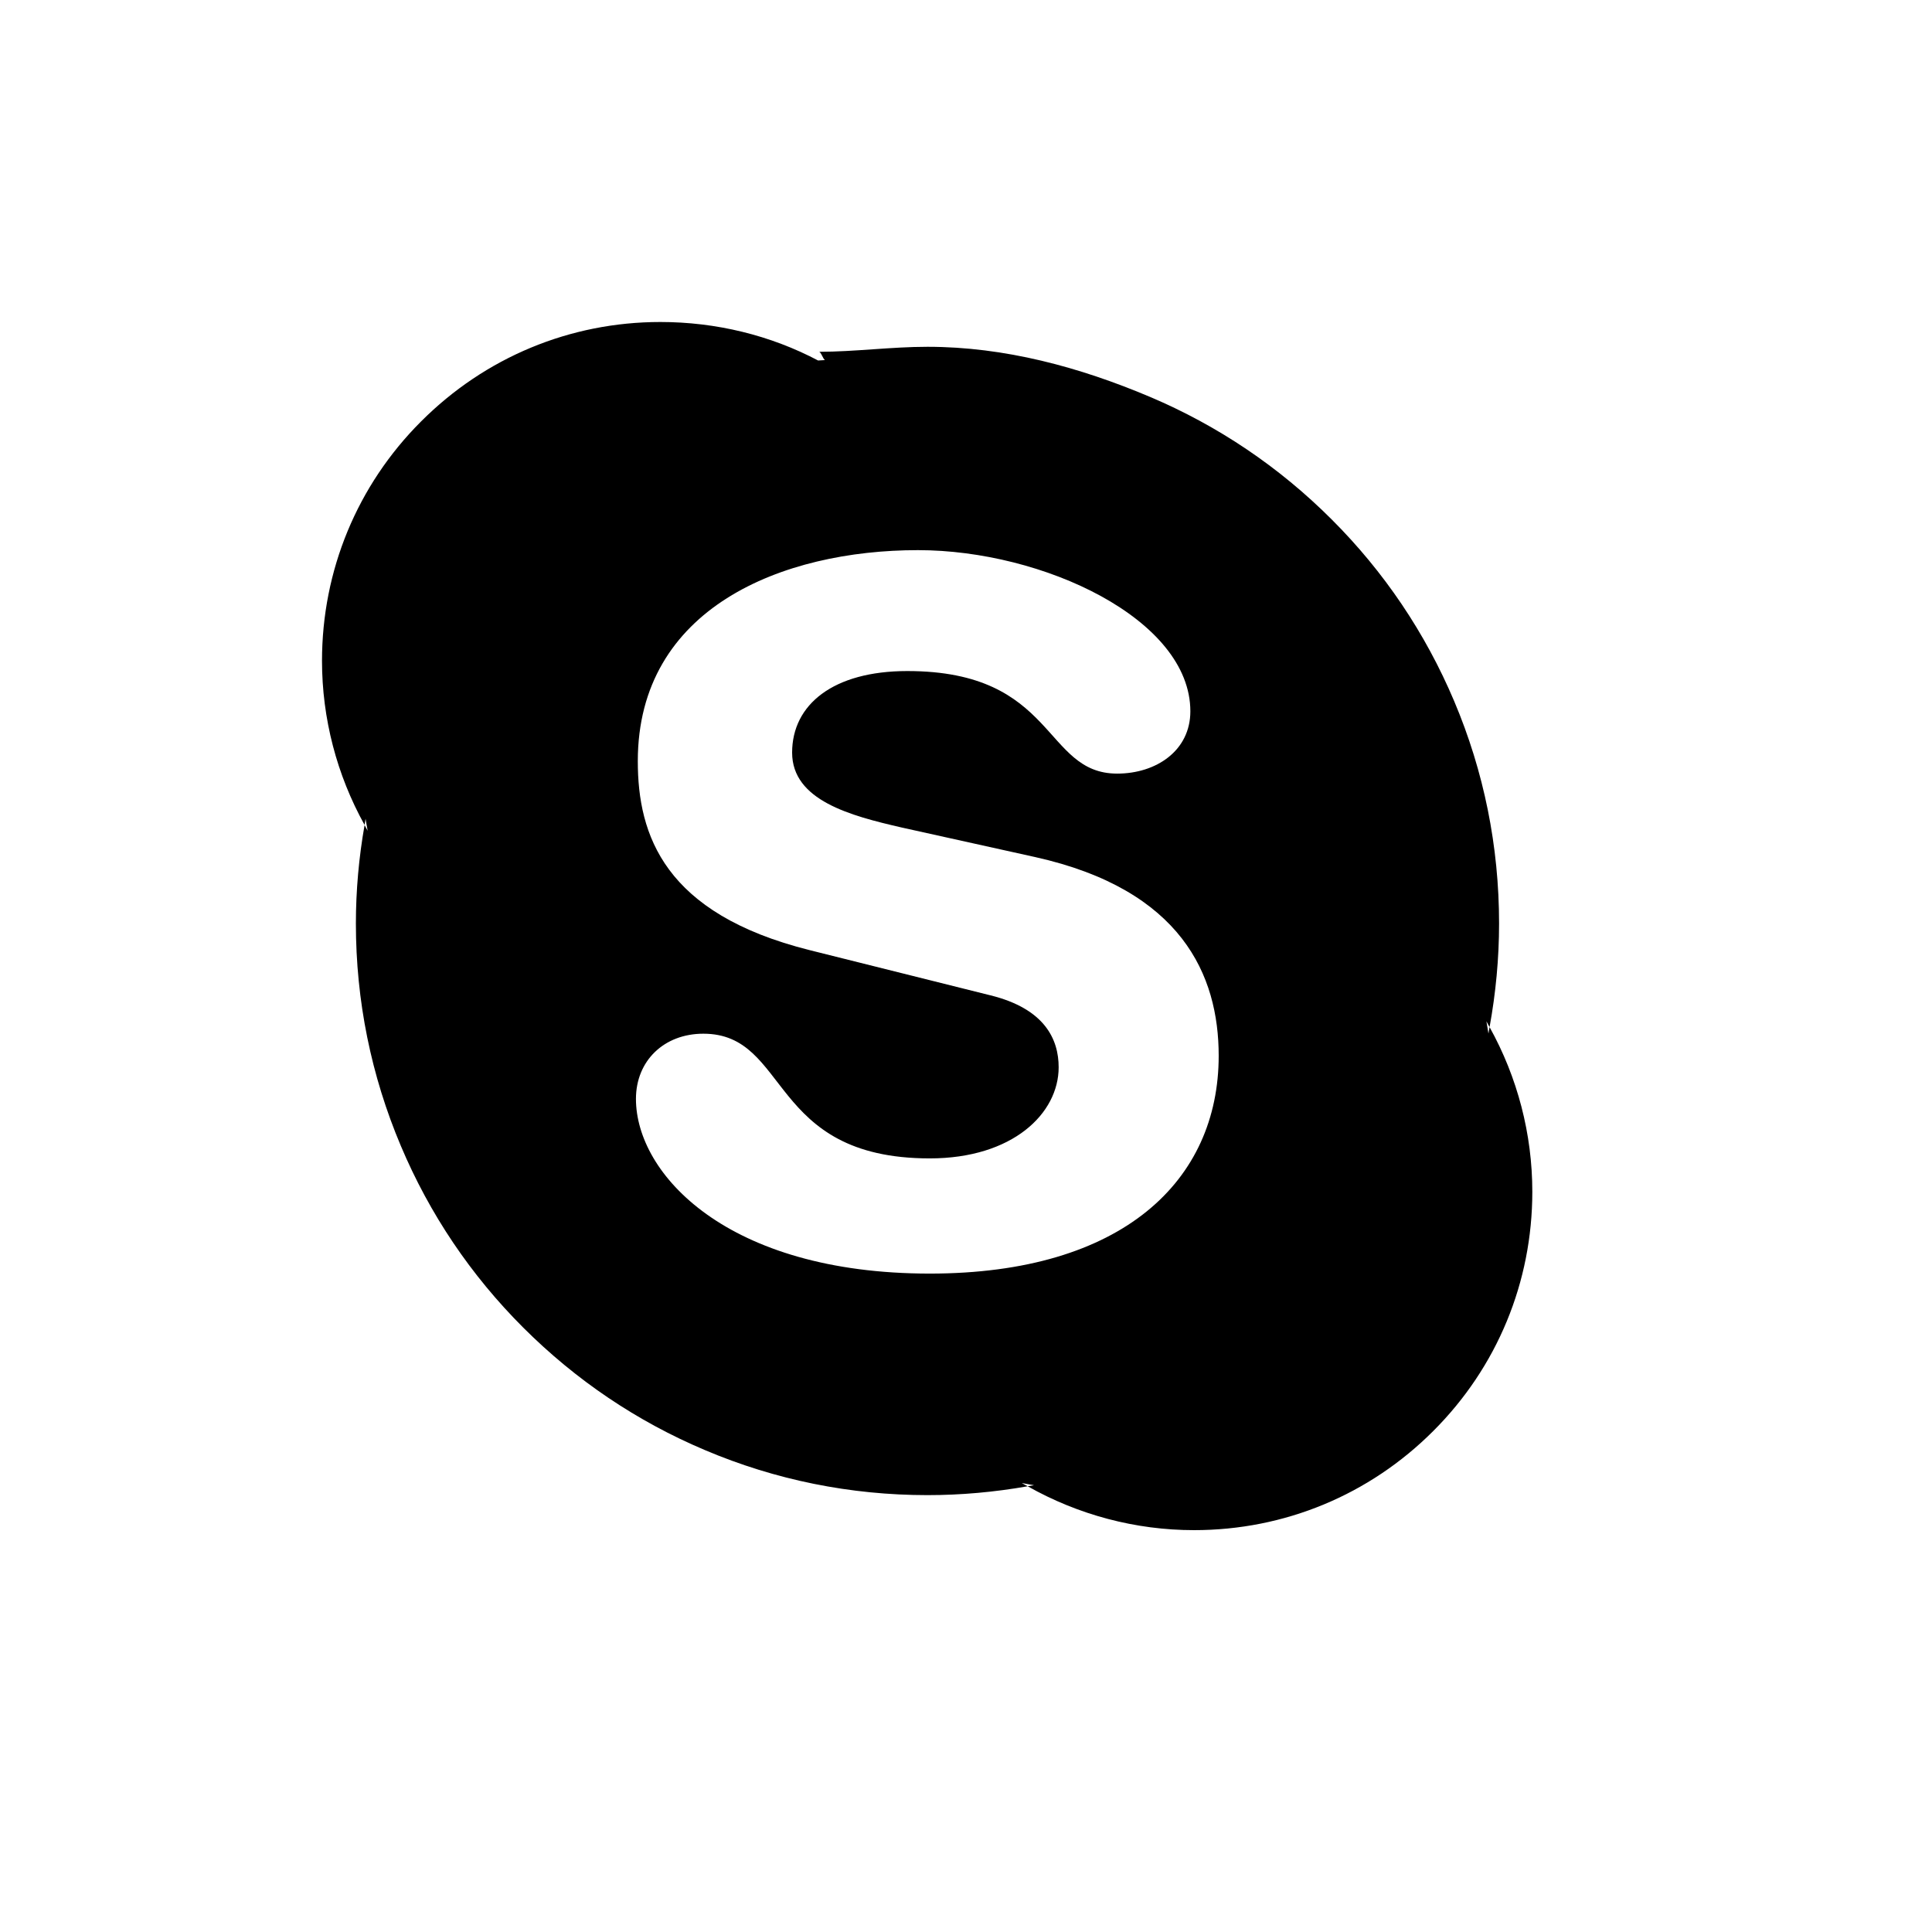 <svg xmlns="http://www.w3.org/2000/svg" width="24" height="24" viewBox="0 0 24 24">
  <path d="M11.55,15.821 C9.028,15.821 7.9,14.581 7.9,13.651 C7.9,13.175 8.251,12.841 8.737,12.841 C9.816,12.841 9.536,14.39 11.55,14.39 C12.581,14.39 13.151,13.831 13.151,13.258 C13.151,12.913 12.981,12.531 12.302,12.364 L10.058,11.803 C8.251,11.35 7.923,10.374 7.923,9.456 C7.923,7.55 9.718,6.834 11.404,6.834 C12.956,6.834 14.787,7.691 14.787,8.836 C14.787,9.325 14.363,9.61 13.878,9.61 C12.956,9.61 13.126,8.336 11.271,8.336 C10.35,8.336 9.84,8.753 9.84,9.349 C9.84,9.944 10.568,10.134 11.198,10.279 L12.86,10.647 C14.678,11.052 15.139,12.114 15.139,13.115 C15.139,14.664 13.95,15.821 11.55,15.821 M18.504,12.759 C18.499,12.786 18.495,12.812 18.49,12.839 L18.465,12.687 C18.479,12.712 18.49,12.736 18.504,12.759 C18.581,12.337 18.622,11.905 18.622,11.472 C18.622,10.514 18.434,9.584 18.064,8.709 C17.706,7.863 17.195,7.104 16.542,6.452 C15.89,5.8 15.13,5.288 14.285,4.93 C13.41,4.56 12.481,4.308 11.522,4.308 C11.071,4.308 10.617,4.37 10.177,4.37 L10.174,4.37 C10.198,4.37 10.224,4.46 10.248,4.473 L10.099,4.482 C10.124,4.477 10.149,4.489 10.174,4.484 C9.57,4.163 8.891,4 8.203,4 C7.08,4 6.025,4.44 5.231,5.235 C4.437,6.028 4,7.087 4,8.209 C4,8.924 4.184,9.627 4.529,10.248 C4.533,10.222 4.536,10.197 4.541,10.171 L4.567,10.32 C4.553,10.297 4.542,10.272 4.529,10.249 C4.458,10.651 4.421,11.062 4.421,11.472 C4.421,12.431 4.61,13.361 4.98,14.236 C5.337,15.082 5.849,15.842 6.501,16.493 C7.154,17.145 7.912,17.657 8.758,18.014 C9.633,18.385 10.564,18.573 11.522,18.573 C11.939,18.573 12.358,18.535 12.766,18.463 C12.741,18.449 12.717,18.437 12.693,18.423 L12.845,18.45 C12.819,18.455 12.792,18.458 12.766,18.463 C13.394,18.818 14.107,19.008 14.833,19.008 C15.956,19.008 17.011,18.571 17.805,17.776 C18.599,16.983 19.035,15.927 19.035,14.804 C19.035,14.088 18.851,13.383 18.504,12.759"/>
</svg>
